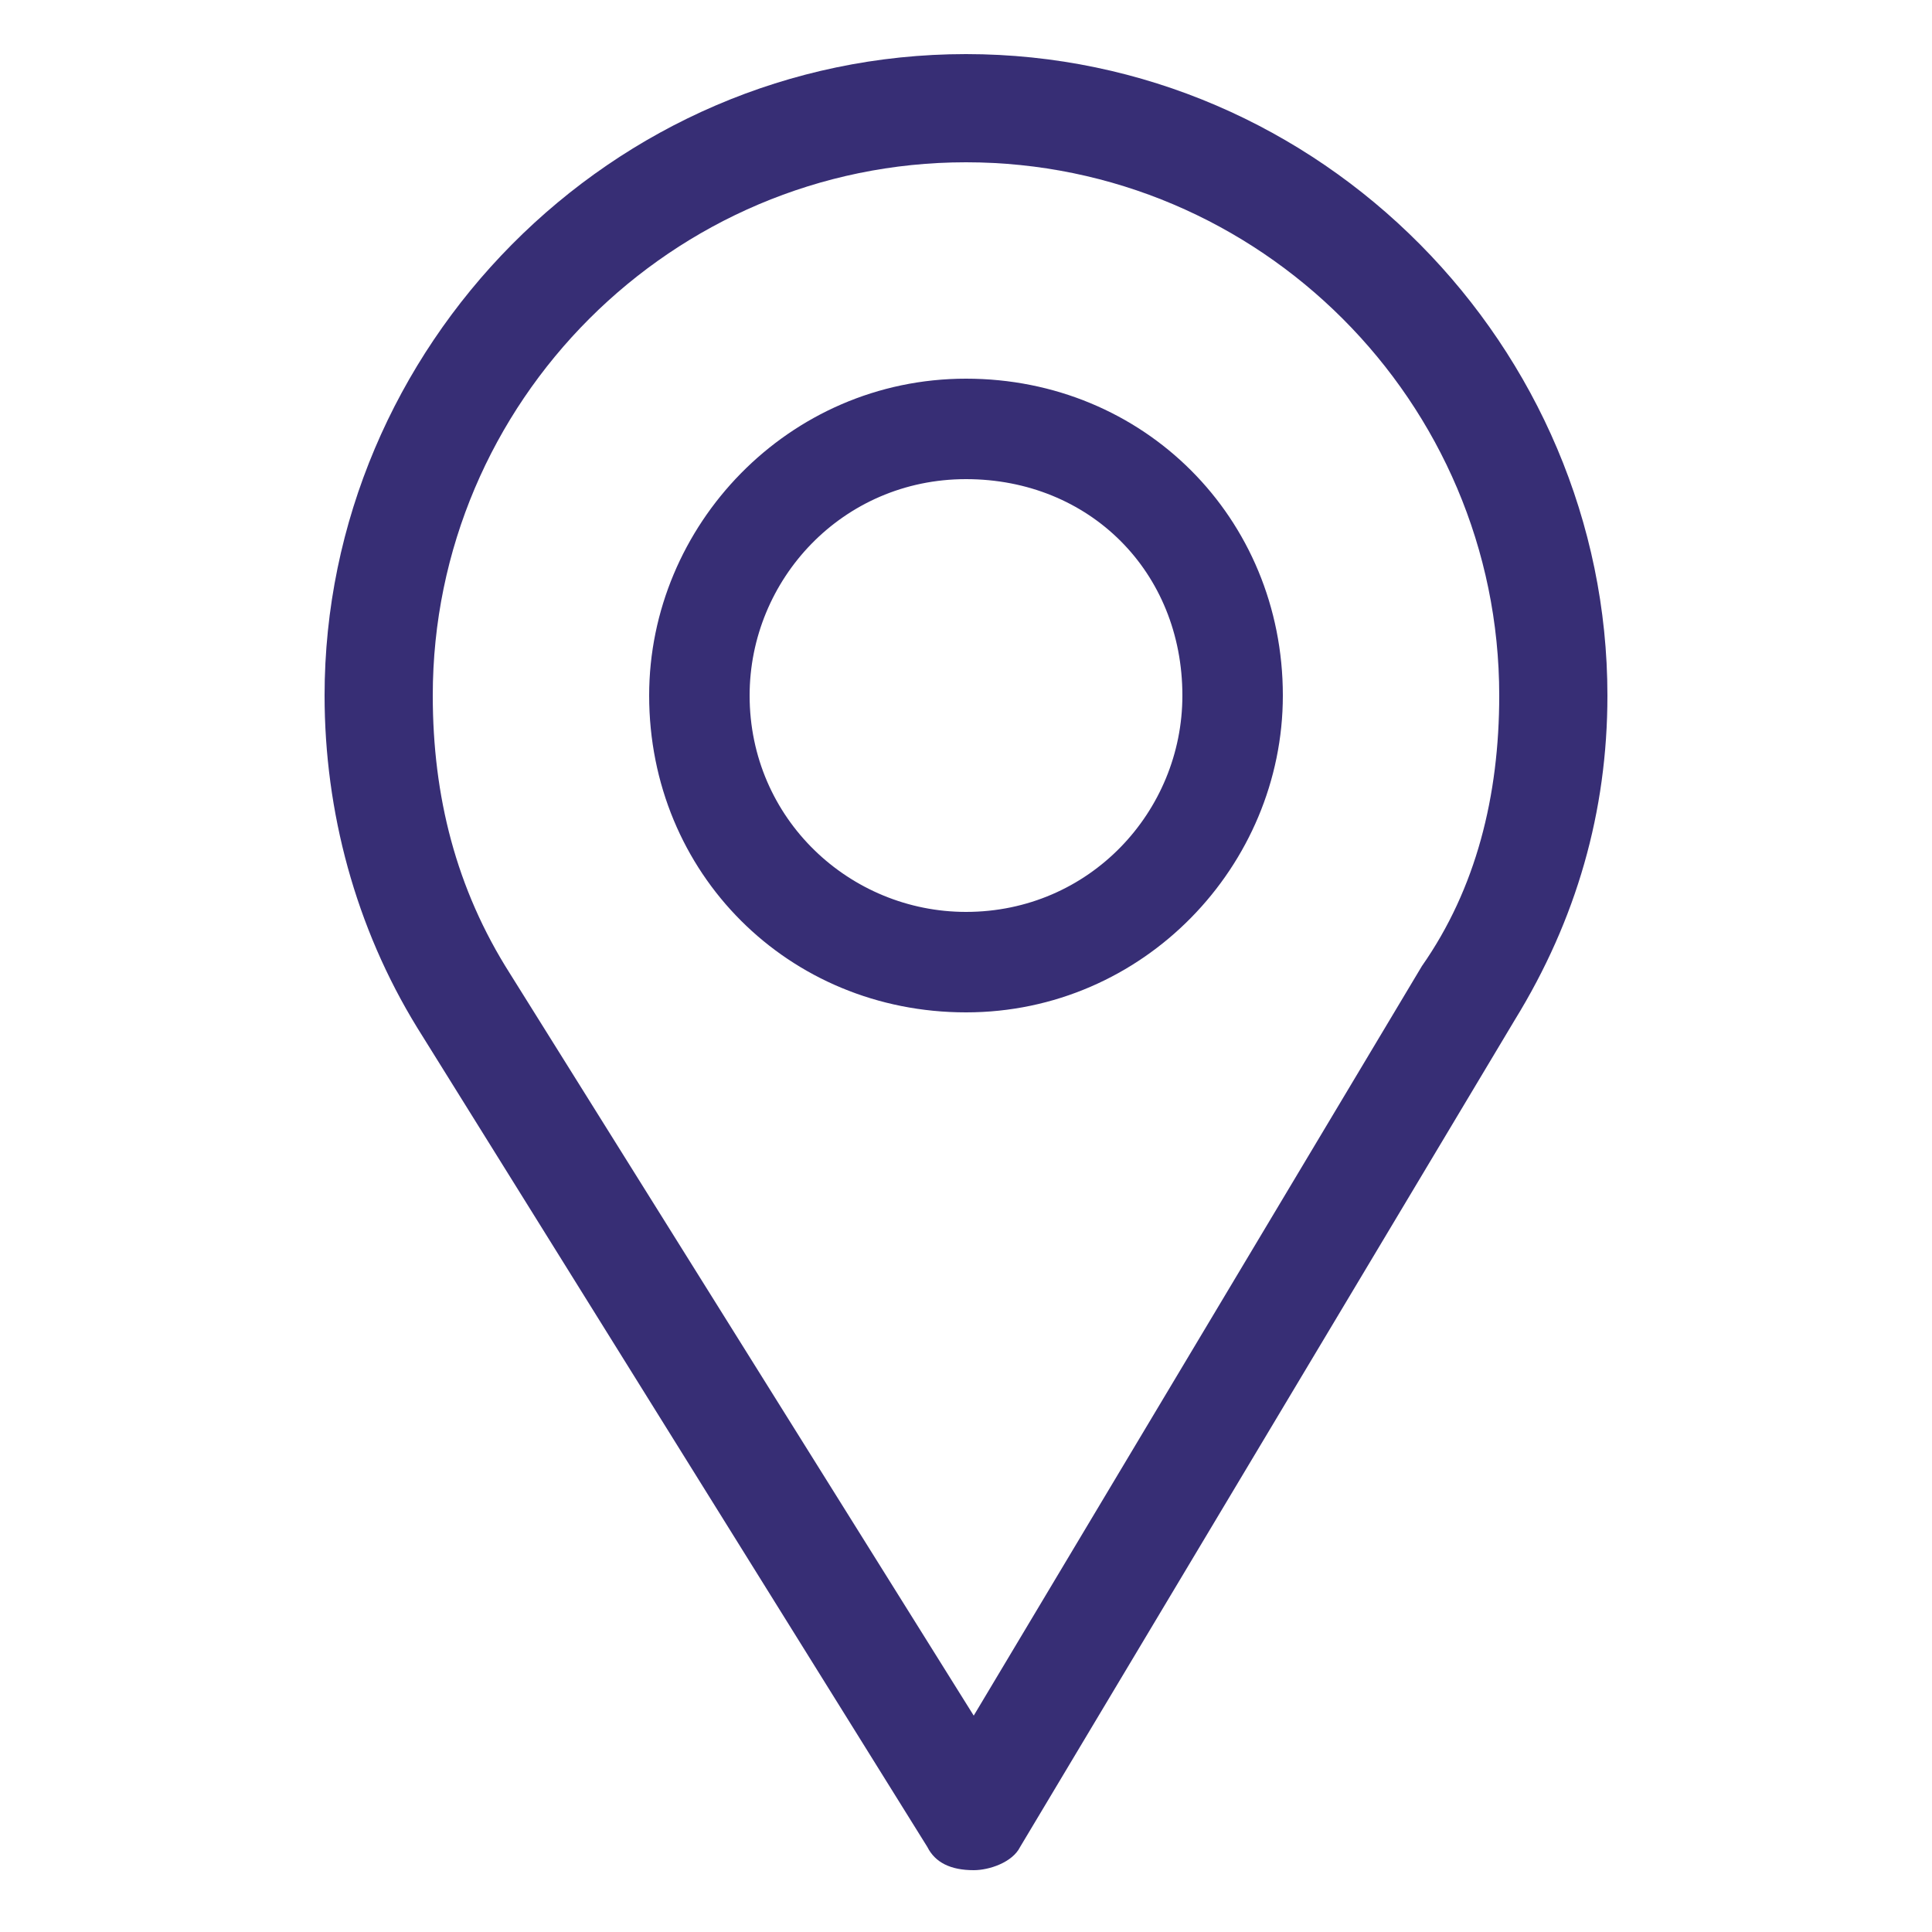 <?xml version="1.0" encoding="utf-8"?>
<!-- Generator: Adobe Illustrator 23.0.3, SVG Export Plug-In . SVG Version: 6.00 Build 0)  -->
<svg version="1.1" id="Layer_1" xmlns="http://www.w3.org/2000/svg" xmlns:xlink="http://www.w3.org/1999/xlink" x="0px" y="0px"
	 viewBox="0 0 25 25" style="enable-background:new 0 0 25 25;" xml:space="preserve">
<style type="text/css">
	.st0{fill:none;stroke:#372E75;stroke-width:0.5;stroke-miterlimit:10;}
	.st1{fill:none;stroke:#372E75;stroke-width:0.603;stroke-miterlimit:10;}
	.st2{fill:#372E75;}
	.st3{fill:#372E75;}
	.st4{fill:none;}
	.st5{fill:none;stroke:#372E75;stroke-width:2.337;}
	.st6{fill:#372E75;}
	.st7{fill:none;stroke:#372E75;stroke-width:1.169;}
	.st8{fill:none;stroke:#231F20;stroke-width:2.279;stroke-miterlimit:10;}
	.st9{fill:none;stroke:#212529;stroke-width:2.279;stroke-miterlimit:10;}
	.st10{fill:none;stroke:#372E75;stroke-width:1.849;}
	.st11{fill:none;stroke:#372E75;stroke-width:0.565;stroke-miterlimit:10;}
</style>
<g>
	<g>
		<g>
			<path class="st6" d="M12.5,0.7C7.9,0.7,4.2,4.5,4.2,9c0,1.5,0.4,3,1.2,4.3L12,23.9c0.1,0.2,0.3,0.3,0.6,0.3c0,0,0,0,0,0
				c0.2,0,0.5-0.1,0.6-0.3l6.4-10.7c0.8-1.3,1.2-2.7,1.2-4.2C20.8,4.5,17.1,0.7,12.5,0.7z M18.4,12.5l-5.8,9.7l-6-9.6
				c-0.7-1.1-1-2.3-1-3.6c0-3.8,3.1-6.9,6.9-6.9s6.9,3.1,6.9,6.9C19.4,10.3,19.1,11.5,18.4,12.5z"/>
		</g>
	</g>
	<g>
		<g>
			<path class="st6" d="M12.5,4.9c-2.3,0-4.1,1.9-4.1,4.1c0,2.3,1.8,4.1,4.1,4.1c2.3,0,4.1-1.9,4.1-4.1C16.6,6.7,14.8,4.9,12.5,4.9z
				 M12.5,11.8c-1.5,0-2.8-1.2-2.8-2.8c0-1.5,1.2-2.8,2.8-2.8s2.8,1.2,2.8,2.8C15.3,10.5,14.1,11.8,12.5,11.8z"/>
		</g>
	</g>
</g>
</svg>
